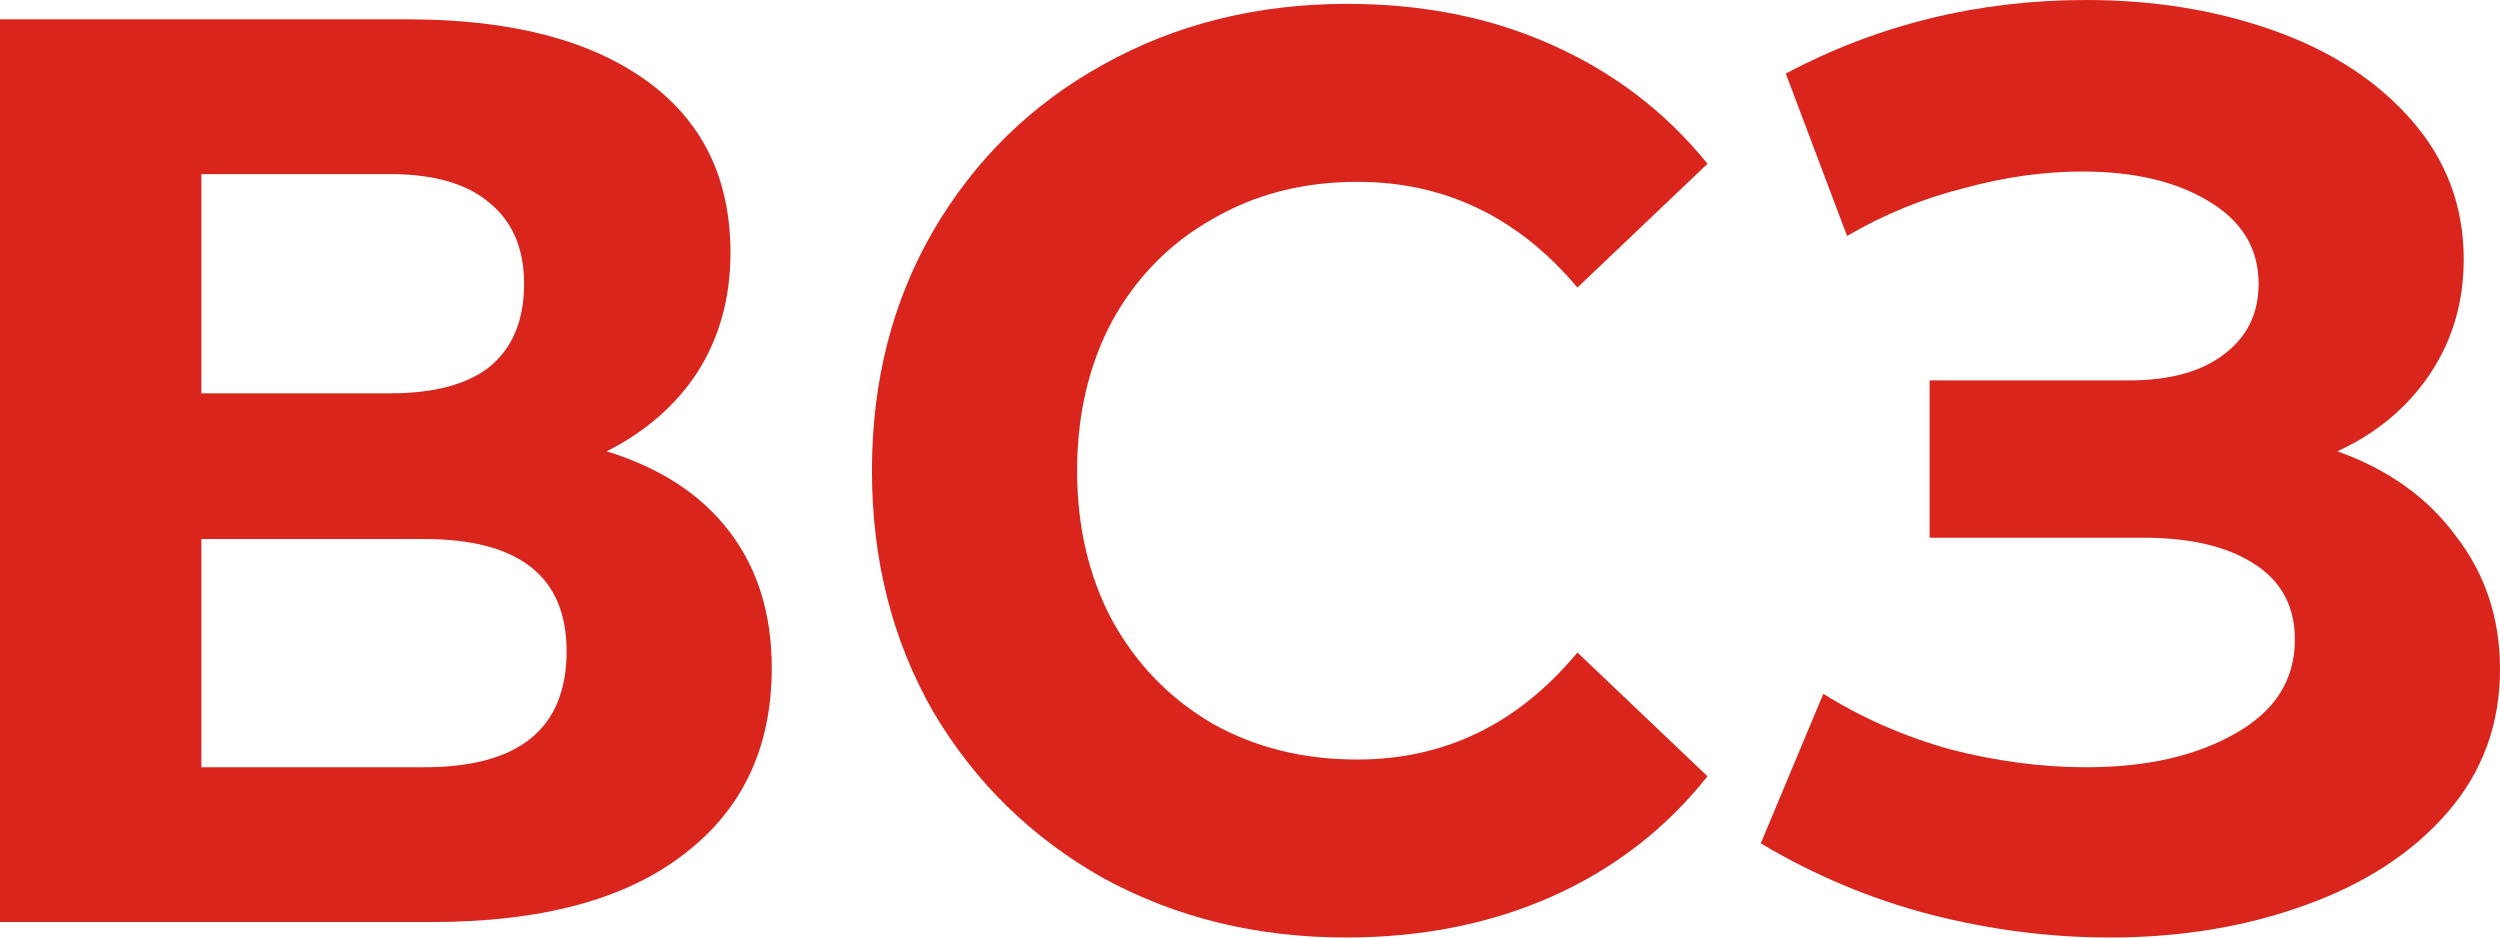 <svg width="64" height="24" viewBox="0 0 64 24" fill="none" xmlns="http://www.w3.org/2000/svg">
<path d="M15.53 11.554C16.896 11.973 17.942 12.655 18.668 13.601C19.394 14.547 19.757 15.714 19.757 17.1C19.757 19.147 18.999 20.743 17.483 21.887C15.989 23.032 13.844 23.604 11.047 23.604H0V0.495H10.439C13.043 0.495 15.071 1.012 16.523 2.047C17.974 3.081 18.7 4.556 18.7 6.47C18.7 7.615 18.423 8.627 17.868 9.508C17.313 10.366 16.533 11.048 15.53 11.554ZM5.155 10.069H9.99C11.122 10.069 11.976 9.838 12.552 9.376C13.129 8.891 13.417 8.187 13.417 7.263C13.417 6.36 13.118 5.667 12.52 5.183C11.944 4.699 11.101 4.457 9.99 4.457H5.155V10.069ZM10.855 19.642C13.289 19.642 14.505 18.652 14.505 16.671C14.505 14.757 13.289 13.799 10.855 13.799H5.155V19.642H10.855Z" fill="#DA251C"/>
<path d="M34.458 24C32.174 24 30.103 23.494 28.246 22.481C26.41 21.447 24.959 20.027 23.891 18.223C22.845 16.396 22.322 14.338 22.322 12.05C22.322 9.761 22.845 7.714 23.891 5.909C24.959 4.083 26.41 2.663 28.246 1.651C30.103 0.616 32.185 0.099 34.49 0.099C36.433 0.099 38.183 0.451 39.742 1.155C41.321 1.86 42.645 2.872 43.712 4.193L40.382 7.362C38.866 5.557 36.988 4.655 34.746 4.655C33.359 4.655 32.121 4.974 31.032 5.612C29.943 6.228 29.089 7.098 28.47 8.22C27.872 9.342 27.574 10.619 27.574 12.05C27.574 13.48 27.872 14.757 28.47 15.879C29.089 17.001 29.943 17.882 31.032 18.52C32.121 19.136 33.359 19.444 34.746 19.444C36.988 19.444 38.866 18.531 40.382 16.704L43.712 19.873C42.645 21.216 41.321 22.239 39.742 22.944C38.162 23.648 36.401 24 34.458 24Z" fill="#DA251C"/>
<path d="M59.837 11.554C61.139 12.017 62.154 12.743 62.879 13.733C63.626 14.701 64 15.835 64 17.133C64 18.542 63.552 19.763 62.655 20.798C61.758 21.832 60.542 22.625 59.005 23.175C57.489 23.725 55.824 24 54.01 24C52.472 24 50.935 23.802 49.398 23.406C47.883 23.01 46.442 22.404 45.076 21.59L46.677 17.761C47.659 18.377 48.737 18.85 49.911 19.18C51.106 19.488 52.27 19.642 53.401 19.642C54.938 19.642 56.208 19.356 57.212 18.784C58.236 18.212 58.749 17.409 58.749 16.374C58.749 15.516 58.396 14.867 57.692 14.426C57.009 13.986 56.069 13.766 54.874 13.766H49.398V9.739H54.49C55.536 9.739 56.347 9.519 56.923 9.078C57.521 8.638 57.82 8.033 57.82 7.263C57.82 6.36 57.393 5.656 56.539 5.15C55.707 4.644 54.629 4.391 53.305 4.391C52.323 4.391 51.309 4.534 50.263 4.82C49.217 5.084 48.224 5.491 47.285 6.041L45.716 1.882C48.086 0.627 50.647 0 53.401 0C55.152 0 56.763 0.264 58.236 0.792C59.709 1.32 60.883 2.091 61.758 3.103C62.634 4.116 63.071 5.293 63.071 6.635C63.071 7.736 62.783 8.715 62.207 9.574C61.63 10.432 60.841 11.092 59.837 11.554Z" fill="#DA251C"/>
</svg>
